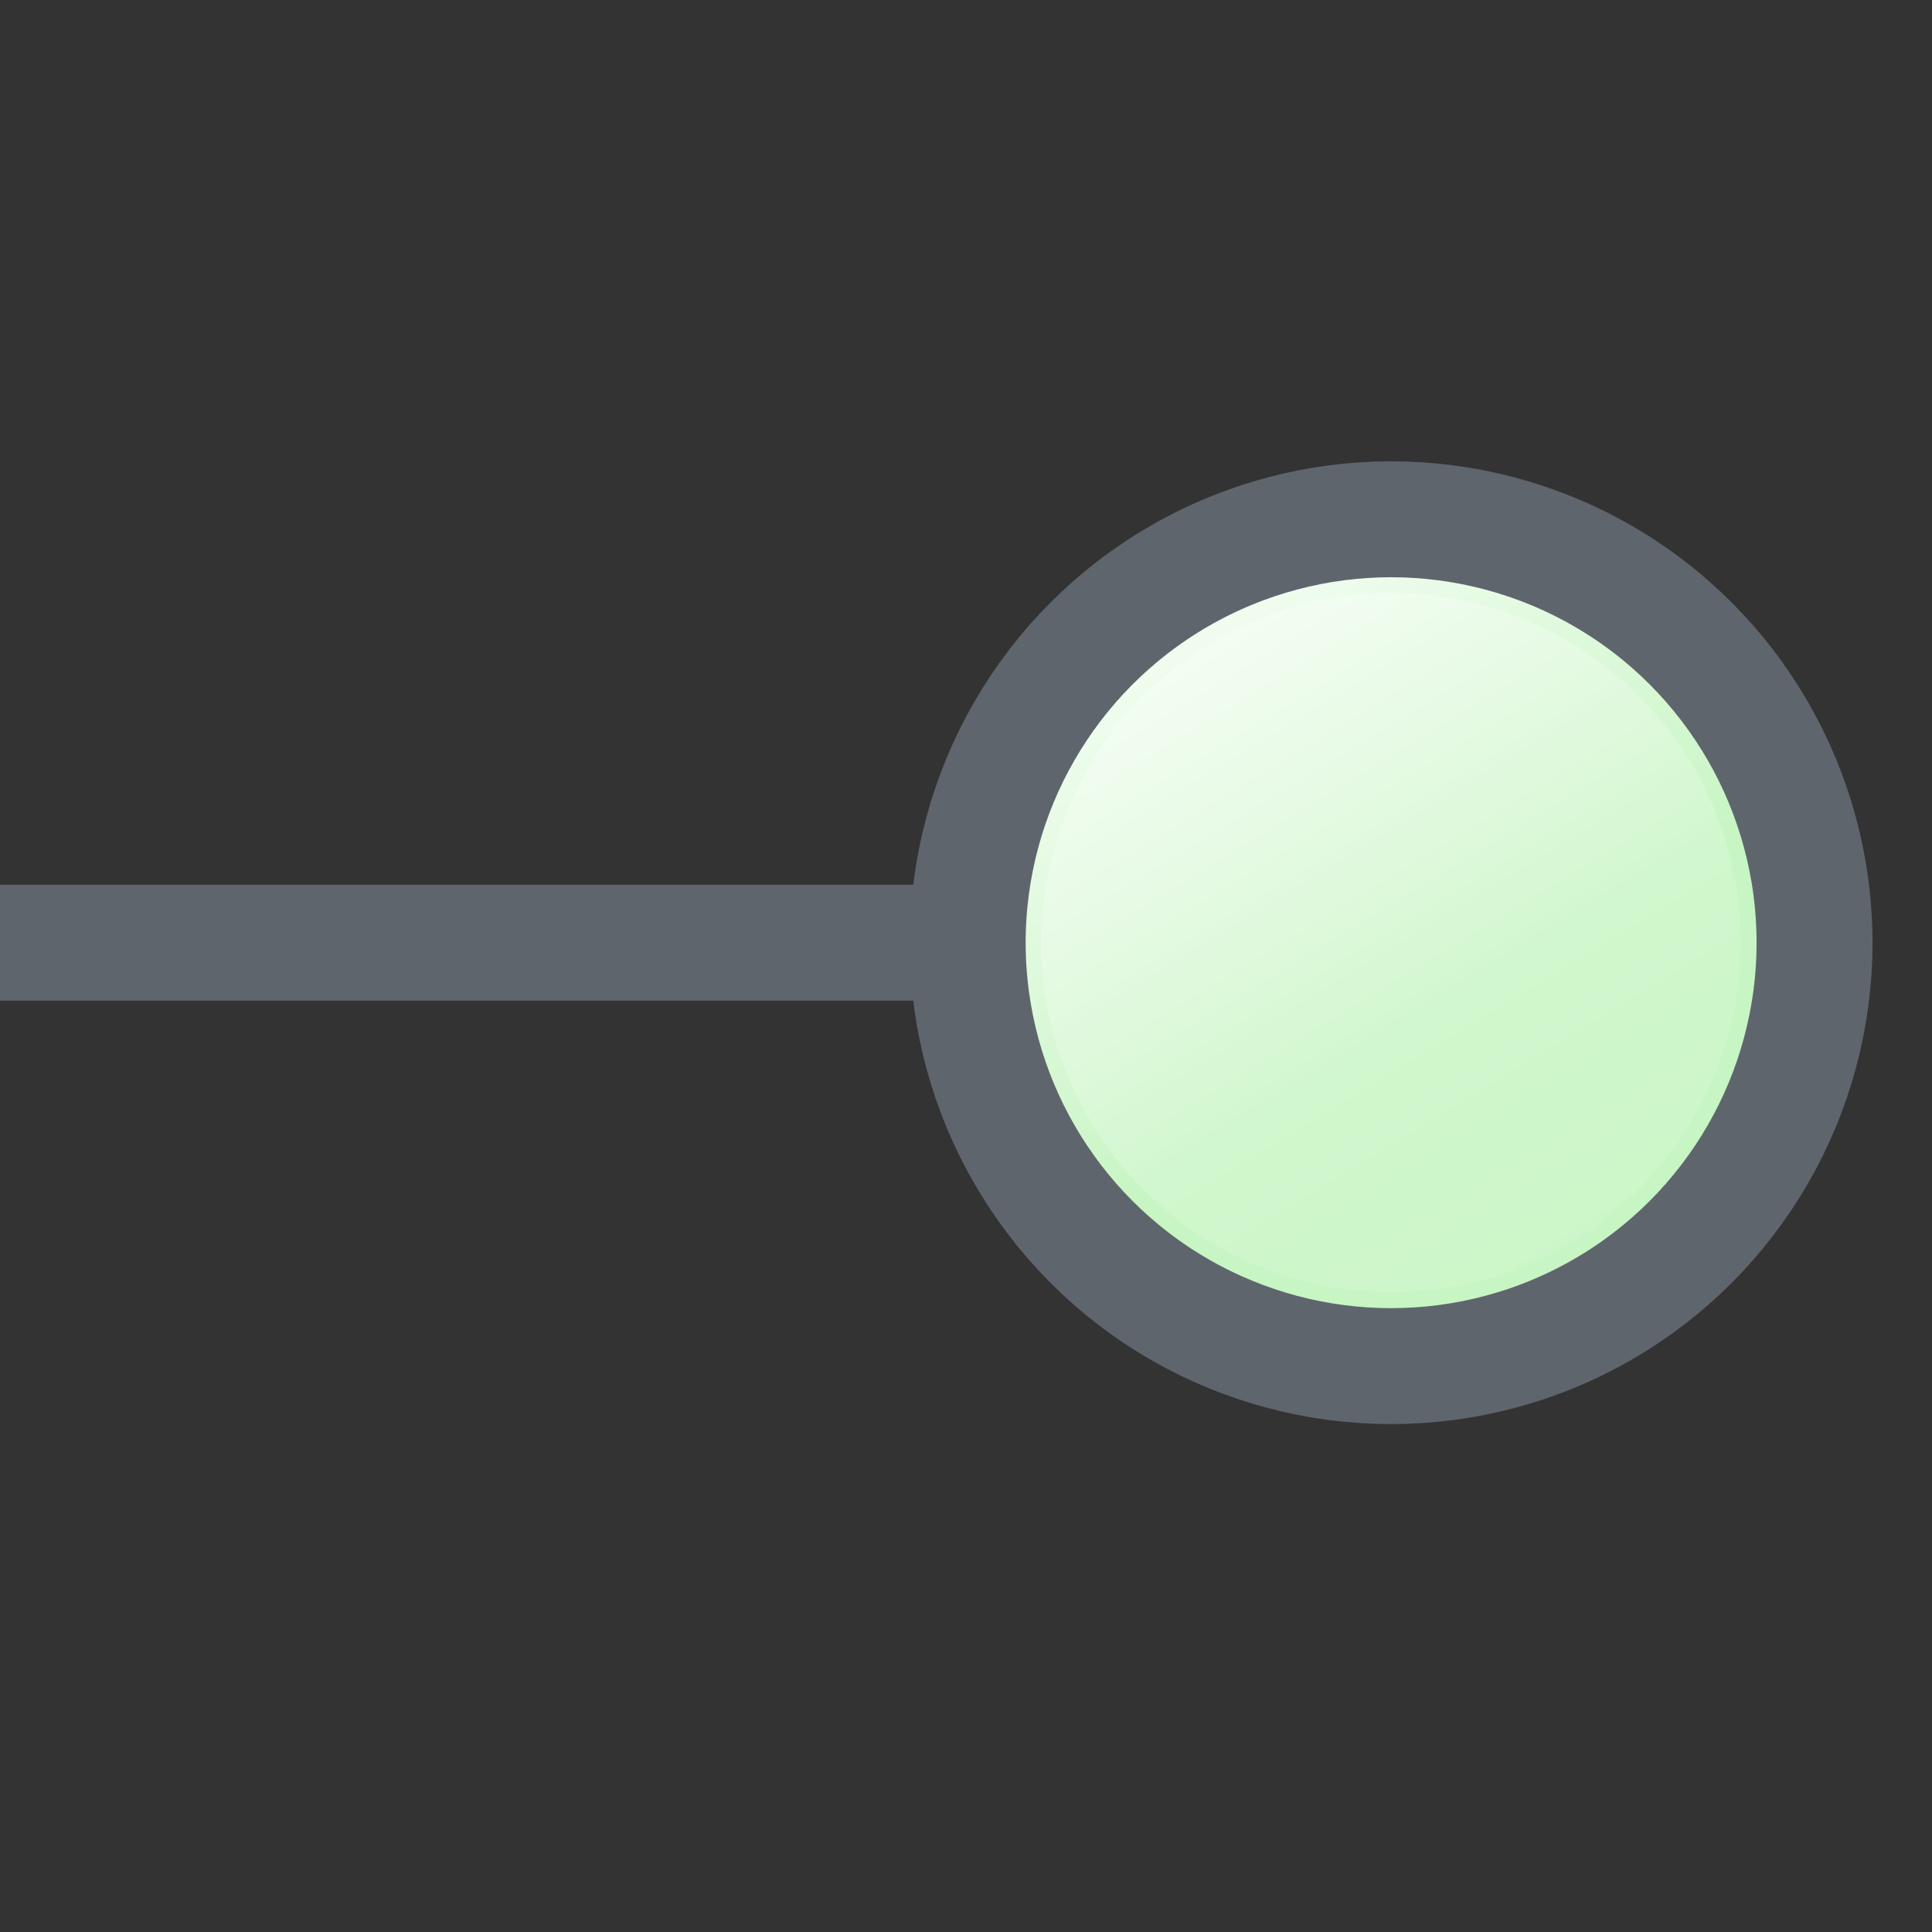 <?xml version="1.0" encoding="utf-8"?>
<!-- Generator: Adobe Illustrator 14.0.0, SVG Export Plug-In . SVG Version: 6.00 Build 43363)  -->
<!DOCTYPE svg PUBLIC "-//W3C//DTD SVG 1.1//EN" "http://www.w3.org/Graphics/SVG/1.1/DTD/svg11.dtd">
<svg version="1.1" id="Layer_1" xmlns="http://www.w3.org/2000/svg" xmlns:xlink="http://www.w3.org/1999/xlink" x="0px" y="0px"
	 width="50px" height="50px" viewBox="0 0 50 50" enable-background="new 0 0 50 50" xml:space="preserve">
<rect x="0" y="0" width="50" height="50" fill="#333333" stroke="none"/>
<linearGradient id="SVGID_1_" gradientUnits="userSpaceOnUse" x1="590.412" y1="753.923" x2="609.893" y2="785.945" gradientTransform="matrix(1 0 0 1 -562 -742)">
	<stop  offset="0.023" style="stop-color:#FFFFFF"/>
	<stop  offset="0.456" style="stop-color:#C7F5C3"/>
	<stop  offset="1" style="stop-color:#C7F5C3"/>
</linearGradient>
<circle fill="url(#SVGID_1_)" stroke="#5F656D" stroke-width="3" cx="36.002" cy="24.397" r="10.958"/>
<line fill="none" stroke="#5F656D" stroke-width="3" x1="25.691" y1="24.397" x2="0" y2="24.397"/>
<linearGradient id="SVGID_2_" gradientUnits="userSpaceOnUse" x1="591.732" y1="756.092" x2="607.827" y2="782.546" gradientTransform="matrix(1 0 0 1 -562 -742)">
	<stop  offset="0.023" style="stop-color:#FFFFFF"/>
	<stop  offset="1" style="stop-color:#FFFFFF;stop-opacity:0"/>
</linearGradient>
<circle opacity="0.3" fill="url(#SVGID_2_)" enable-background="new    " cx="36" cy="24.397" r="9.052"/>
</svg>
